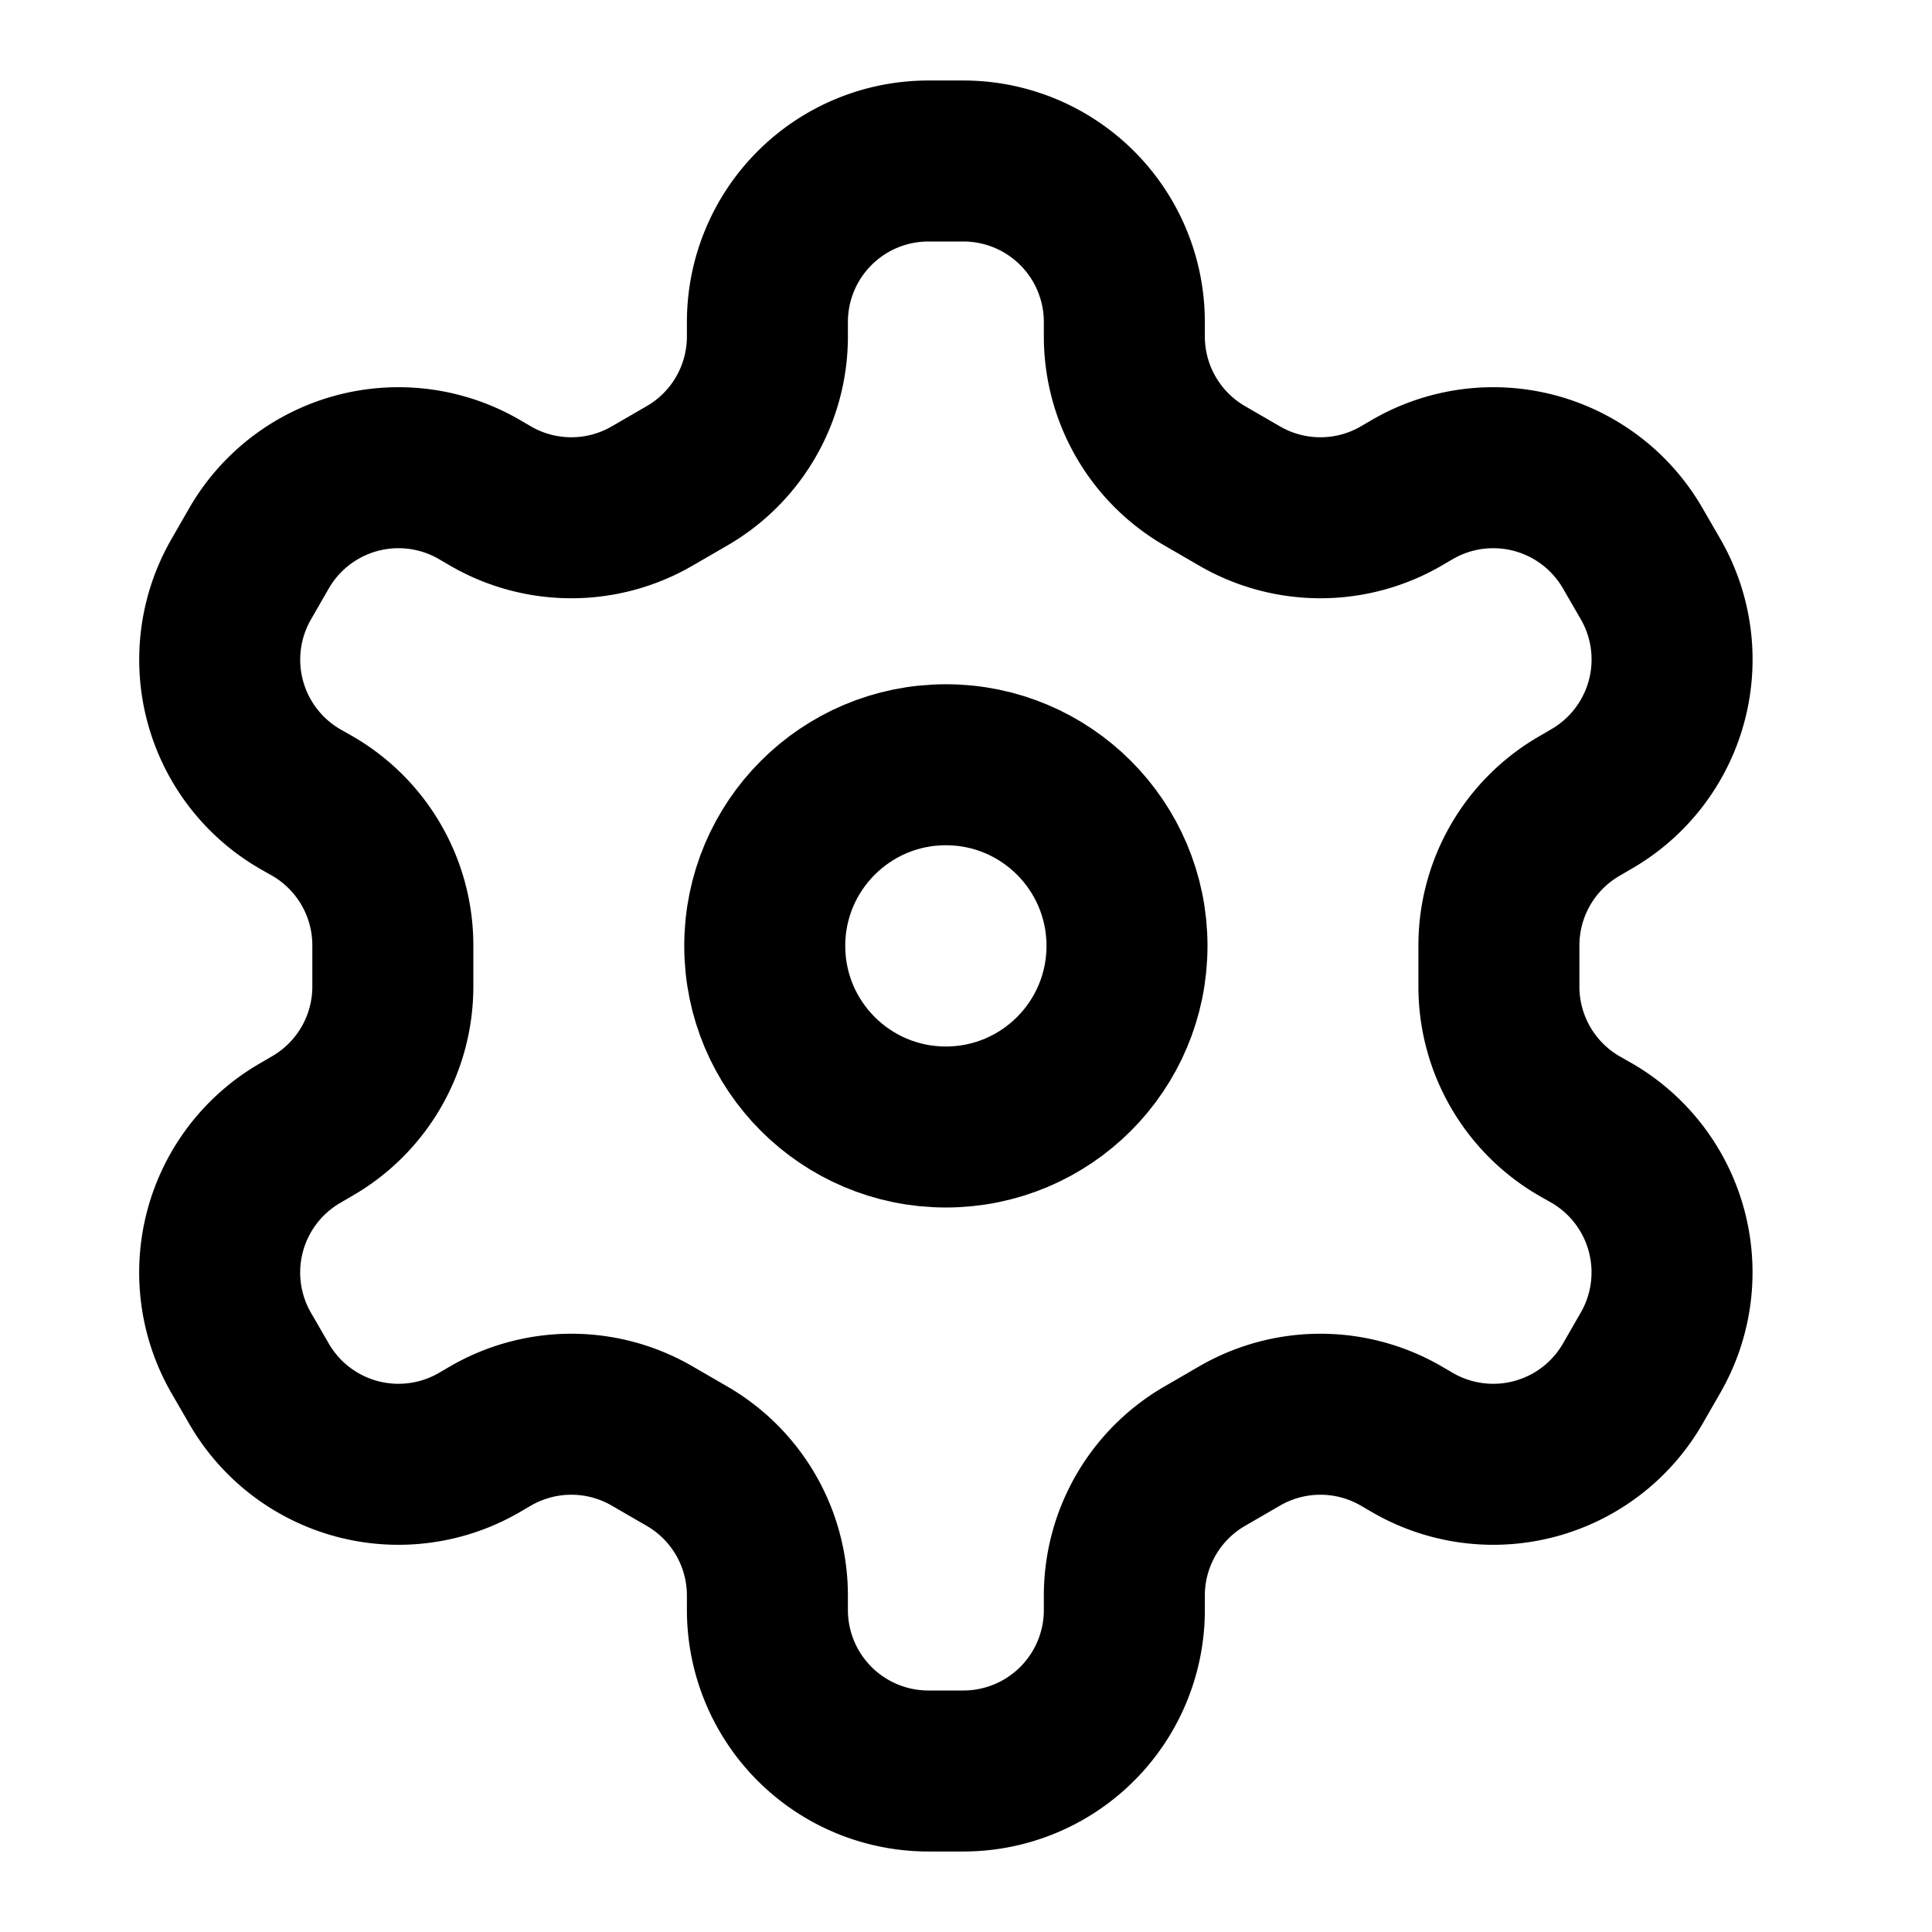 <svg width="24" height="24" fill="none" stroke="currentcolor" stroke-width="2" stroke-linecap="round" stroke-linejoin="round" xmlns="http://www.w3.org/2000/svg">
 <path d="M11.967 2h-.434a2 2 0 00-2 2v.18a2 2 0 01-.999 1.731l-.435.252a2 2 0 01-2.003 0l-.144-.084a2 2 0 00-2.735.733l-.22.383a2 2 0 00.73 2.73l.155.088a2 2 0 01.998 1.732v.51a2 2 0 01-.998 1.731l-.154.09a2 2 0 00-.732 2.73l.221.382a2 2 0 002.735.733l.144-.084a2 2 0 012.003 0l.435.252a2 2 0 01.999 1.731V20a2 2 0 002 2h.434a2 2 0 002-2v-.18a2 2 0 01.999-1.731l.435-.252a2 2 0 012.003 0l.144.084a2 2 0 002.735-.733l.22-.383a2 2 0 00-.73-2.73l-.155-.088a2 2 0 01-.998-1.732v-.51a2 2 0 01.998-1.731l.154-.09a2 2 0 00.732-2.73l-.221-.382a2 2 0 00-2.735-.733l-.144.084a2 2 0 01-2.003 0l-.435-.252a2 2 0 01-.999-1.731V4a2 2 0 00-2-2z"/>
 <circle cx="11.75" cy="11.75" r="2.25"/>
</svg>
